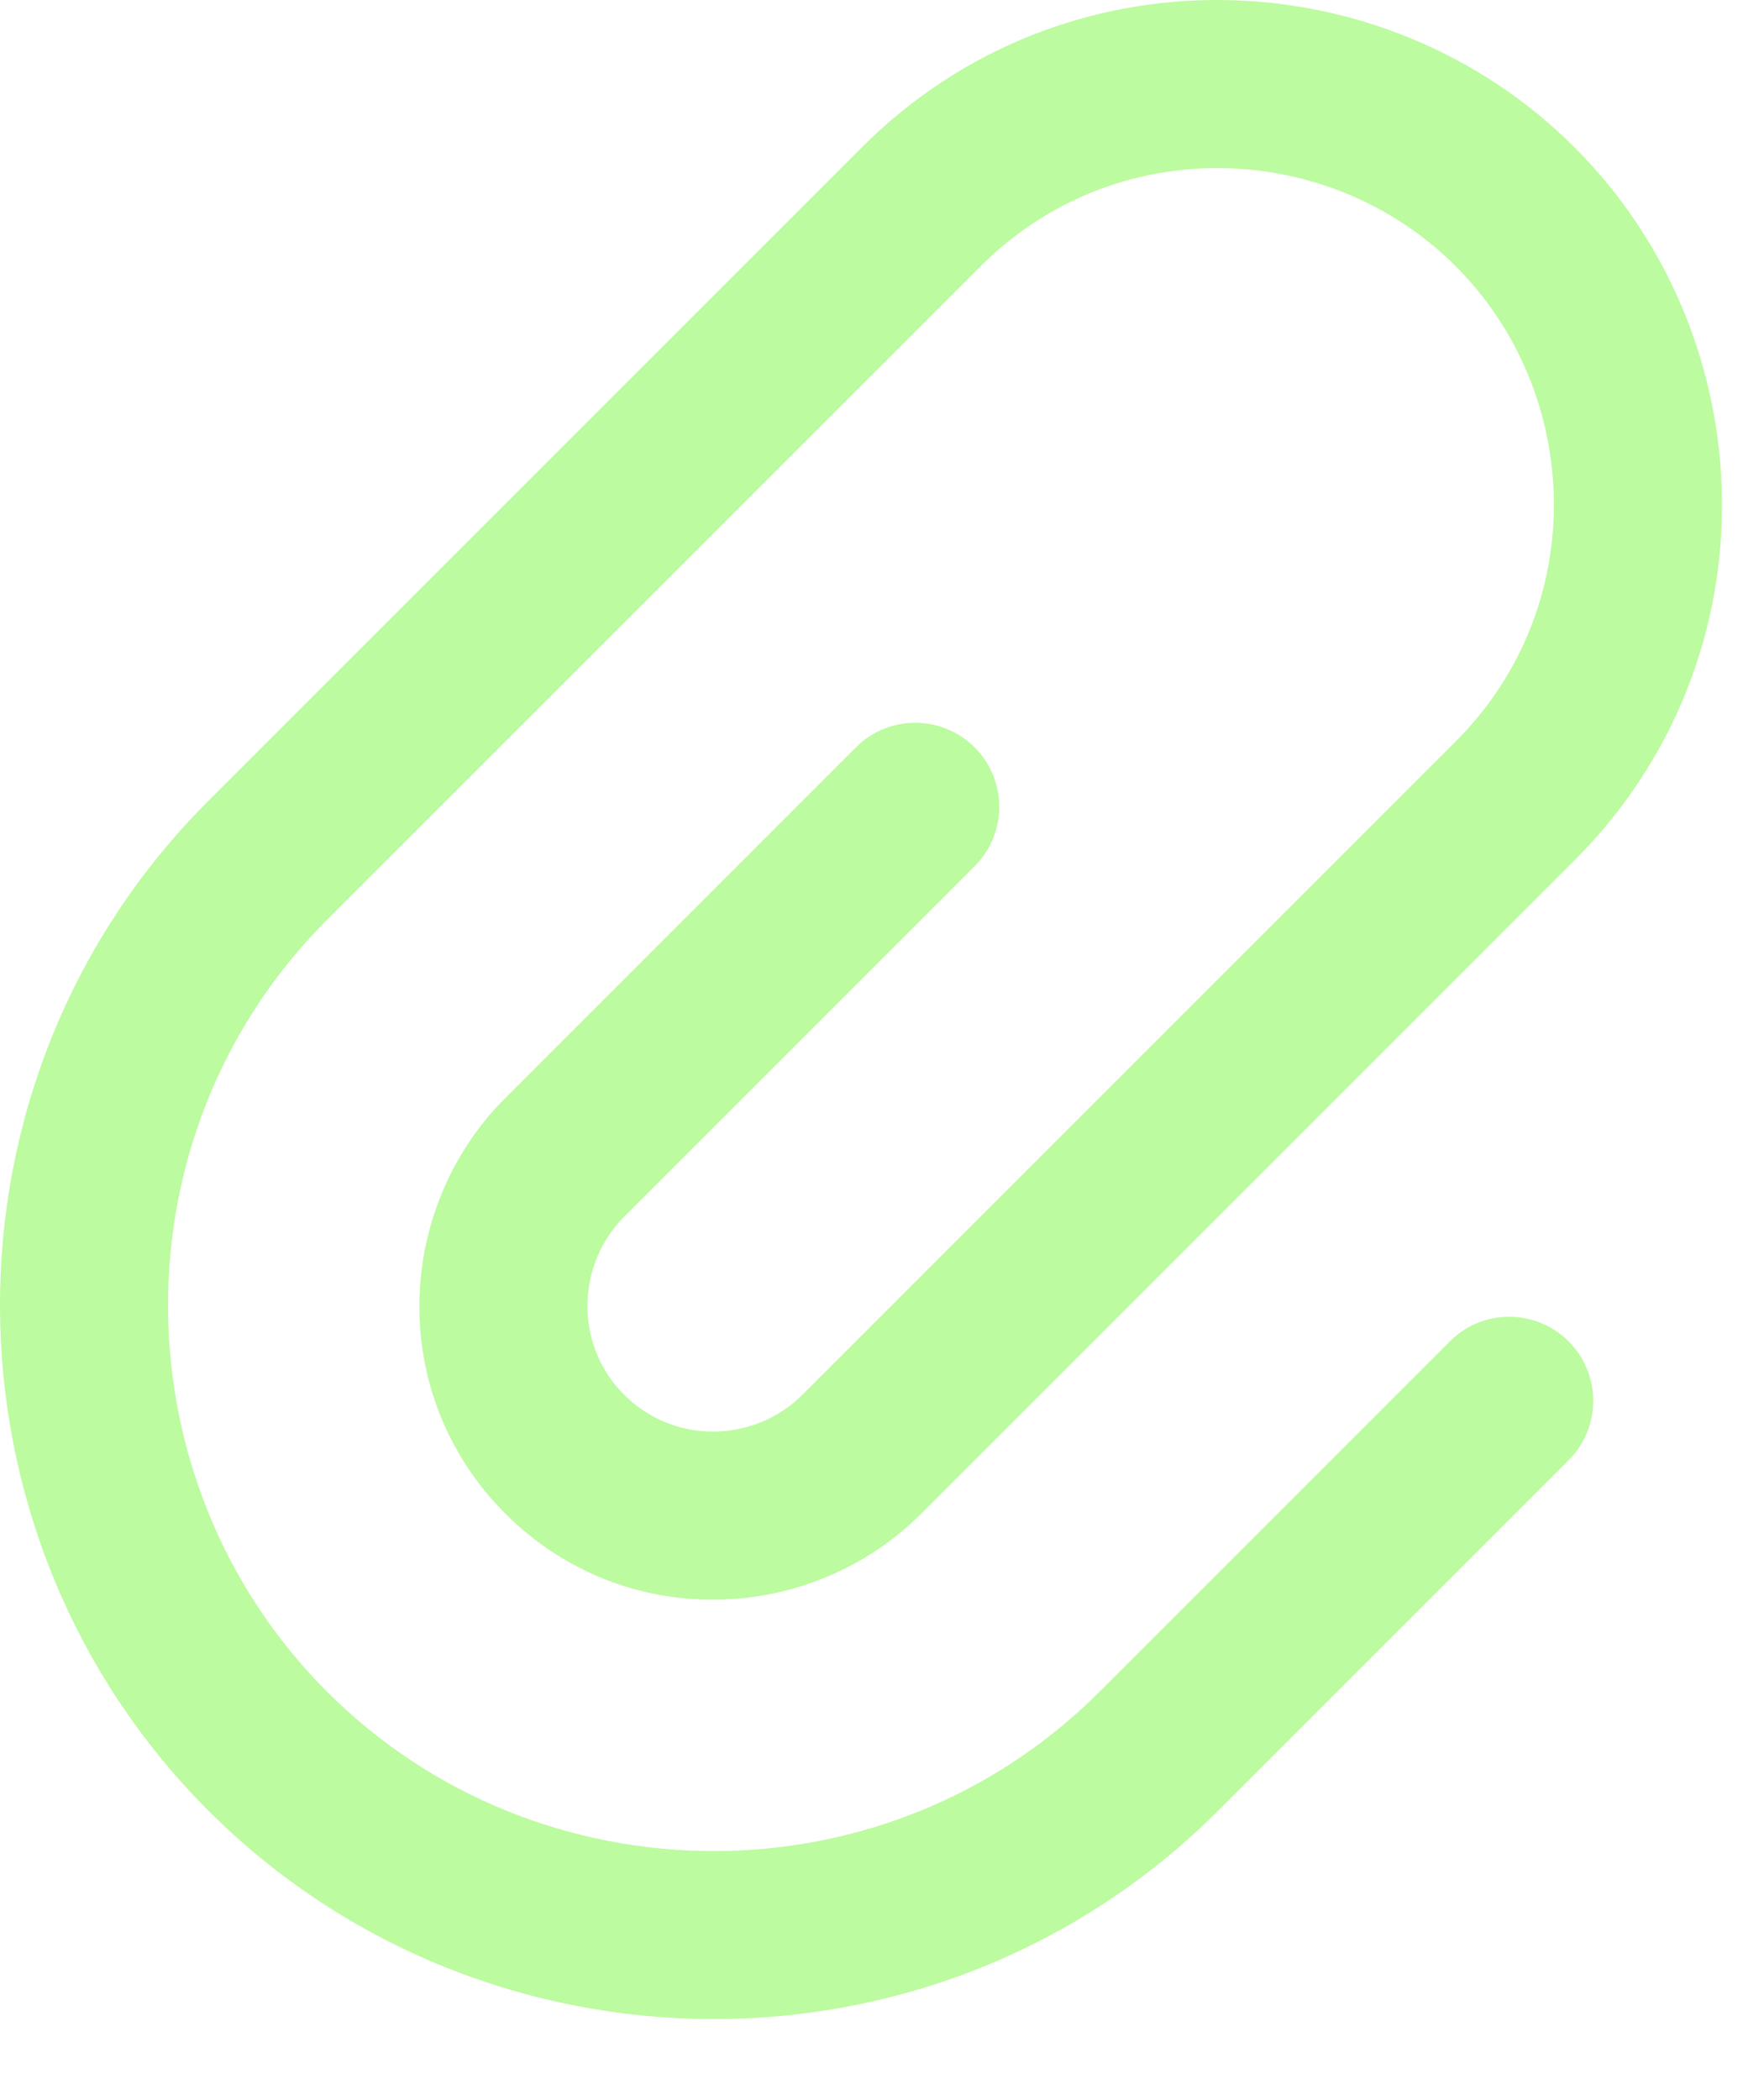<svg width="21" height="25" viewBox="0 0 21 25" fill="none" xmlns="http://www.w3.org/2000/svg">
<path d="M10.189 8.897C10.579 8.506 11.212 8.506 11.603 8.897C11.993 9.287 11.993 9.921 11.603 10.311L7.431 14.483C6.864 15.05 6.831 16.005 7.431 16.604C8.031 17.204 8.985 17.171 9.552 16.604L17.33 8.826C18.932 7.225 18.844 4.683 17.33 3.169C15.816 1.655 13.275 1.568 11.674 3.169L3.895 10.947C1.345 13.498 1.392 17.637 3.895 20.14C6.398 22.643 10.537 22.691 13.088 20.14L17.26 15.968C17.65 15.577 18.283 15.577 18.674 15.968C19.064 16.358 19.064 16.992 18.674 17.382L14.502 21.554C11.163 24.893 5.758 24.831 2.481 21.554C-0.796 18.277 -0.858 12.872 2.481 9.533L10.259 1.755C12.665 -0.65 16.471 -0.519 18.745 1.755C21.019 4.029 21.15 7.835 18.745 10.24L10.966 18.019C9.639 19.346 7.42 19.422 6.017 18.019C4.613 16.615 4.69 14.396 6.017 13.069L10.189 8.897Z" fill="#BCFB9F"/>
</svg>
